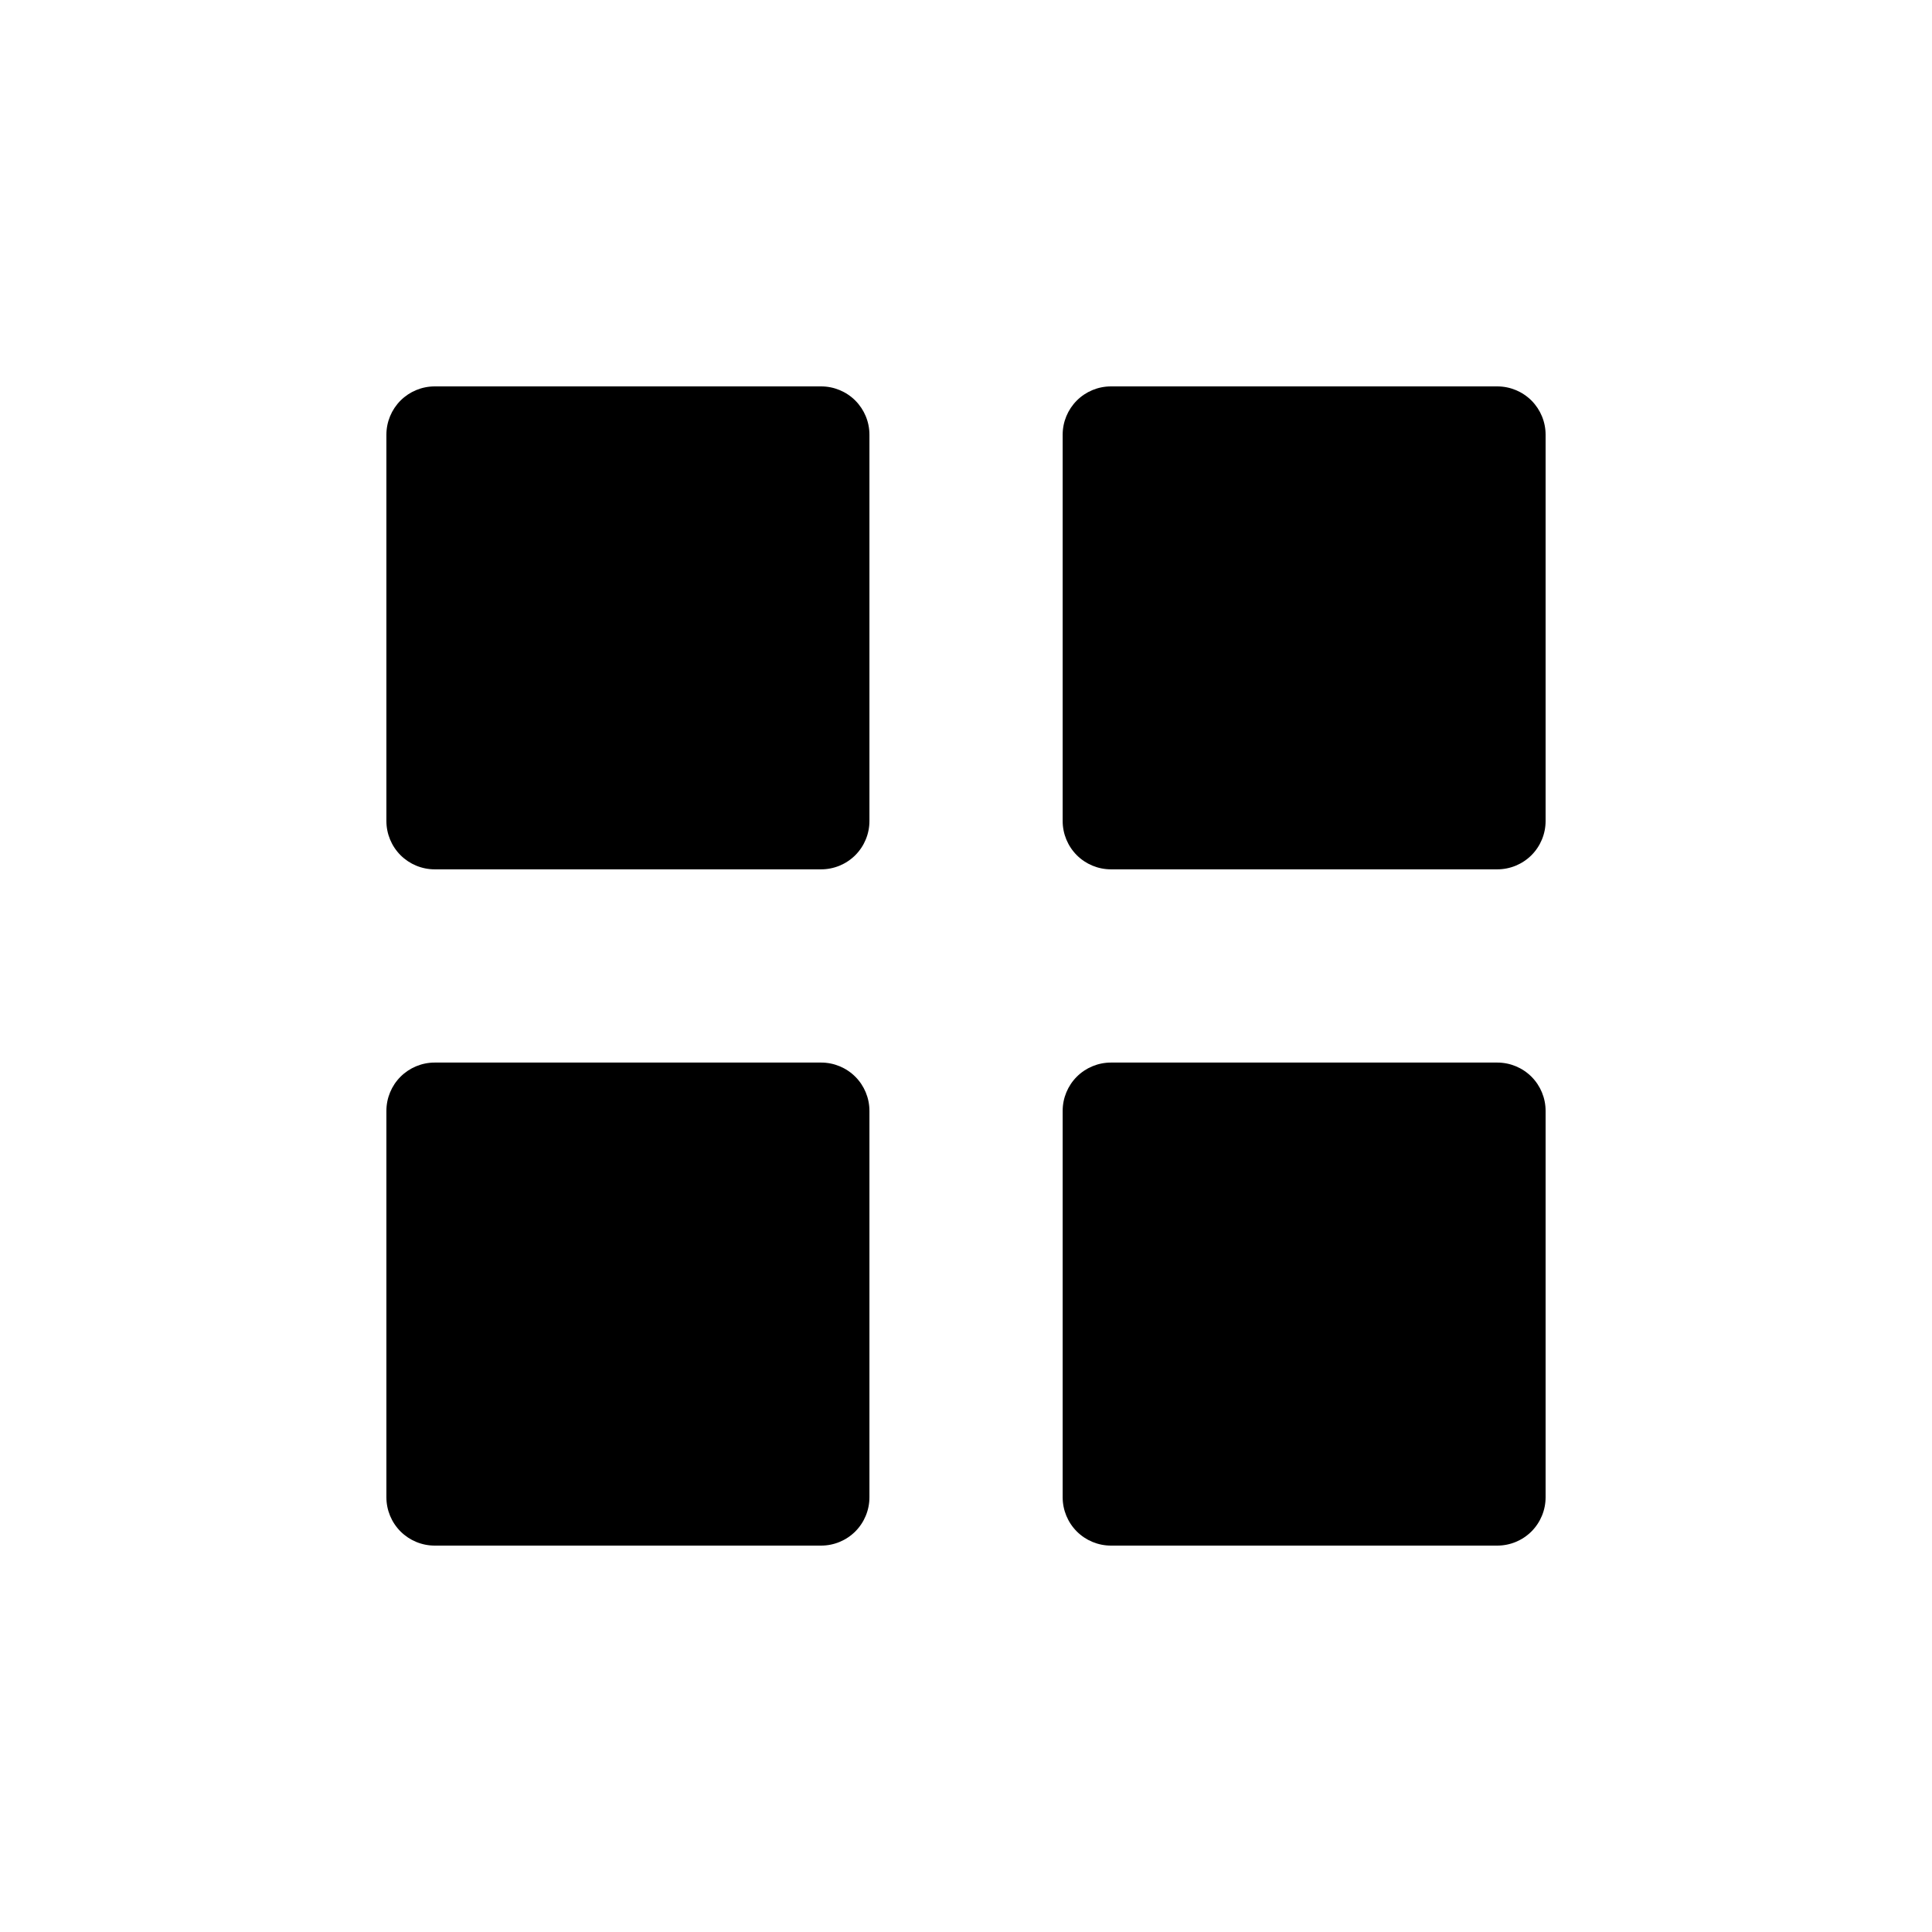 <svg width="60" height="60" viewBox="0 0 60 60" fill="none" xmlns="http://www.w3.org/2000/svg">
<path d="M13.5 26.998C13.102 26.998 12.721 26.84 12.439 26.559C12.158 26.277 12 25.896 12 25.498V13.5C12 13.102 12.158 12.721 12.439 12.439C12.721 12.158 13.102 12 13.5 12H25.501C25.899 12 26.28 12.158 26.562 12.439C26.843 12.721 27.001 13.102 27.001 13.5V25.498C27.001 25.896 26.843 26.277 26.562 26.559C26.28 26.84 25.899 26.998 25.501 26.998H13.5ZM34.502 26.998C34.104 26.998 33.722 26.84 33.441 26.559C33.16 26.277 33.002 25.896 33.002 25.498V13.5C33.002 13.102 33.16 12.721 33.441 12.439C33.722 12.158 34.104 12 34.502 12H46.5C46.898 12 47.279 12.158 47.561 12.439C47.842 12.721 48 13.102 48 13.5V25.498C48 25.896 47.842 26.277 47.561 26.559C47.279 26.84 46.898 26.998 46.5 26.998H34.502ZM13.5 48C13.102 48 12.721 47.842 12.439 47.561C12.158 47.279 12 46.898 12 46.5V34.499C12 34.101 12.158 33.719 12.439 33.438C12.721 33.157 13.102 32.999 13.5 32.999H25.501C25.899 32.999 26.28 33.157 26.562 33.438C26.843 33.719 27.001 34.101 27.001 34.499V46.5C27.001 46.898 26.843 47.279 26.562 47.561C26.28 47.842 25.899 48 25.501 48H13.5ZM34.502 48C34.104 48 33.722 47.842 33.441 47.561C33.16 47.279 33.002 46.898 33.002 46.5V34.499C33.002 34.101 33.16 33.719 33.441 33.438C33.722 33.157 34.104 32.999 34.502 32.999H46.5C46.898 32.999 47.279 33.157 47.561 33.438C47.842 33.719 48 34.101 48 34.499V46.5C48 46.898 47.842 47.279 47.561 47.561C47.279 47.842 46.898 48 46.5 48H34.502Z" fill="black"/>
</svg>
